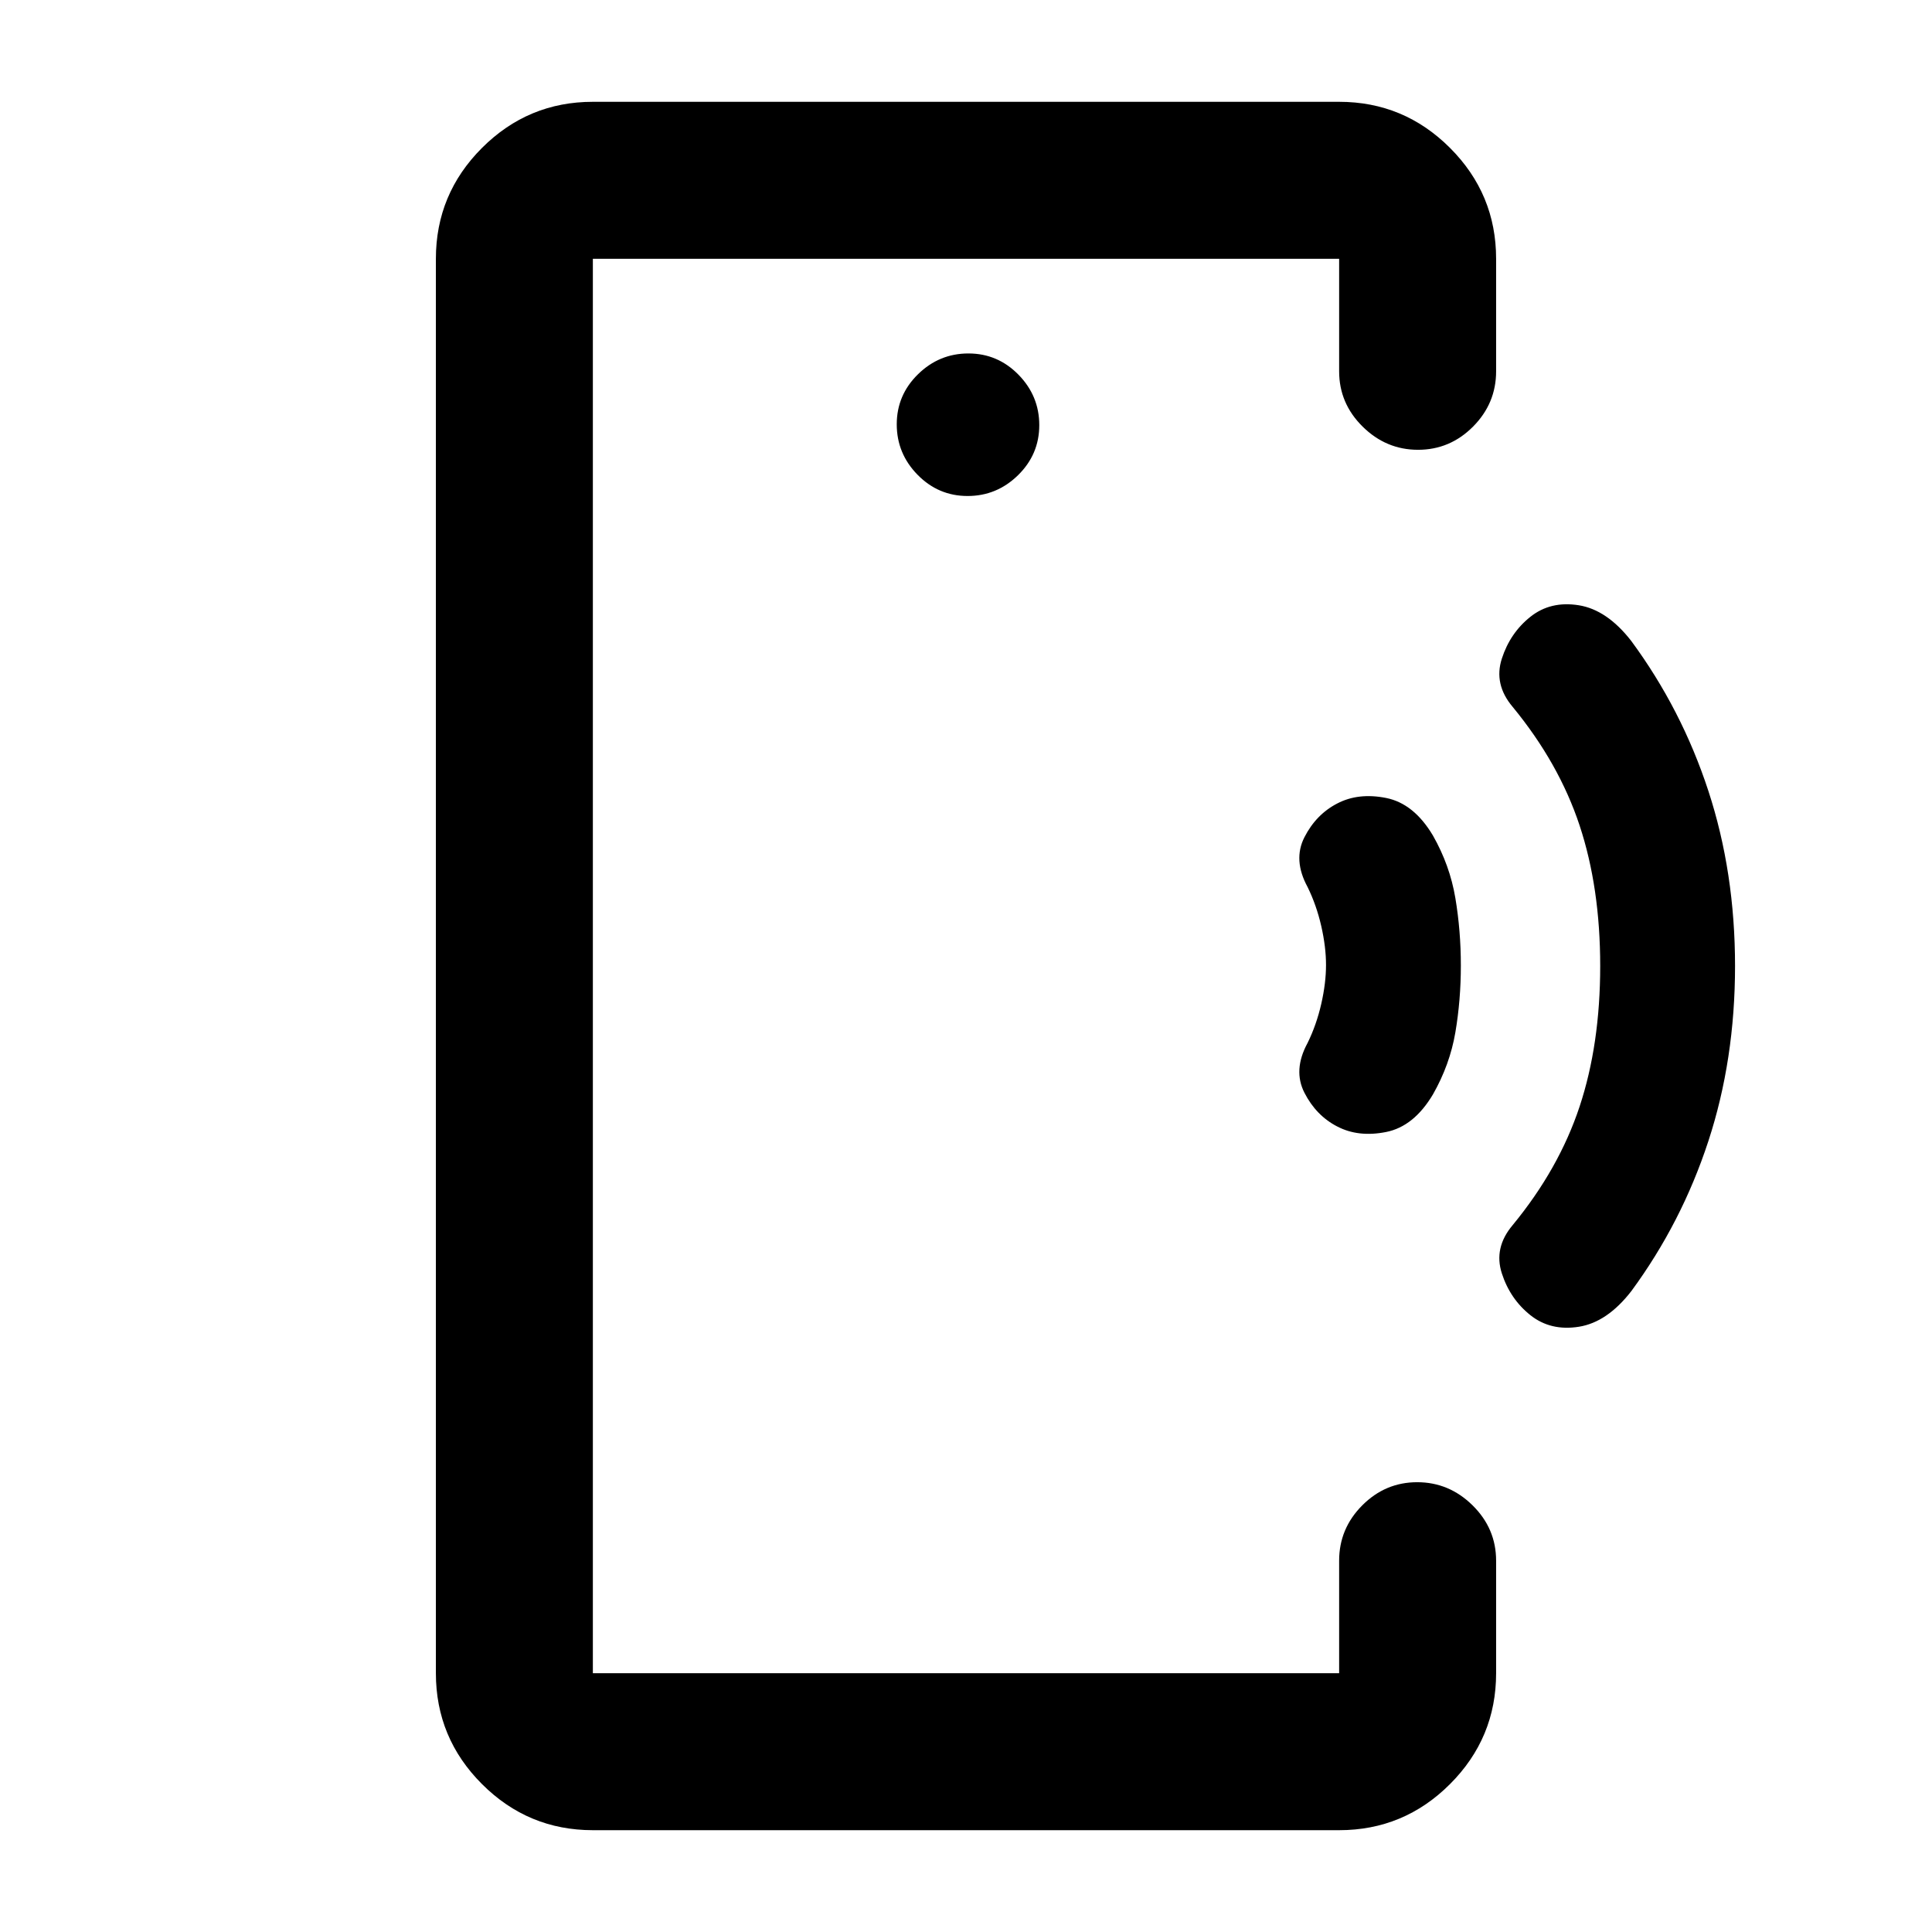 <svg xmlns="http://www.w3.org/2000/svg" height="20" viewBox="0 -960 960 960" width="20"><path d="M294.59-480.51V-128.59v-702.82 350.9Zm0 429.92q-32.18 0-55.09-22.91-22.91-22.91-22.91-55.09v-702.82q0-32.18 22.91-55.09 22.91-22.91 55.09-22.91h370.82q32.18 0 55.09 22.91 22.91 22.91 22.91 55.09v55.91q0 15.95-11.46 27.48-11.46 11.52-27.33 11.52-15.86 0-27.53-11.52-11.68-11.53-11.68-27.48v-55.91H294.59v702.82h370.82v-55.91q0-15.95 11.47-27.48 11.46-11.52 27.32-11.52 15.87 0 27.54 11.52 11.67 11.53 11.67 27.48v55.91q0 32.18-22.91 55.09-22.91 22.91-55.09 22.91H294.59Zm186.2-662.95q14.52 0 25.07-10.34t10.55-24.87q0-14.52-10.34-25.07t-24.86-10.55q-14.52 0-25.07 10.34t-10.55 24.86q0 14.53 10.34 25.08 10.34 10.55 24.86 10.55Zm183.64 313.27q-10.47-5.42-16.25-16.72-5.79-11.29 1.56-24.79 4.41-9 6.78-19.36t2.37-19.36q0-9-2.37-19.36t-6.78-19.36q-7.35-13.5-1.56-24.79 5.78-11.3 16.25-16.72 10.51-5.51 24.32-2.76t23.29 18.71q8.39 14.76 11.12 31.02 2.73 16.26 2.73 33.51 0 17.25-2.73 33.26-2.73 16.01-11.12 30.77-9.48 15.96-23.29 18.71-13.81 2.75-24.32-2.76Zm96.01 93.77q-10.05-8-14.18-20.75-4.13-12.75 5.37-23.99 23-27.95 33.25-58.89T795.13-480q0-38.93-10.25-69.87-10.25-30.94-33.25-58.89-9.5-11.24-5.37-23.99 4.13-12.75 14.16-20.75 10.03-8 24.07-5.75 14.04 2.25 26.08 17.75 25.06 34 38.31 74.5 13.25 40.5 13.25 87t-13.25 87q-13.25 40.5-38.25 74.5-12 15.5-26.07 17.75-14.06 2.25-24.12-5.75Z"/></svg>